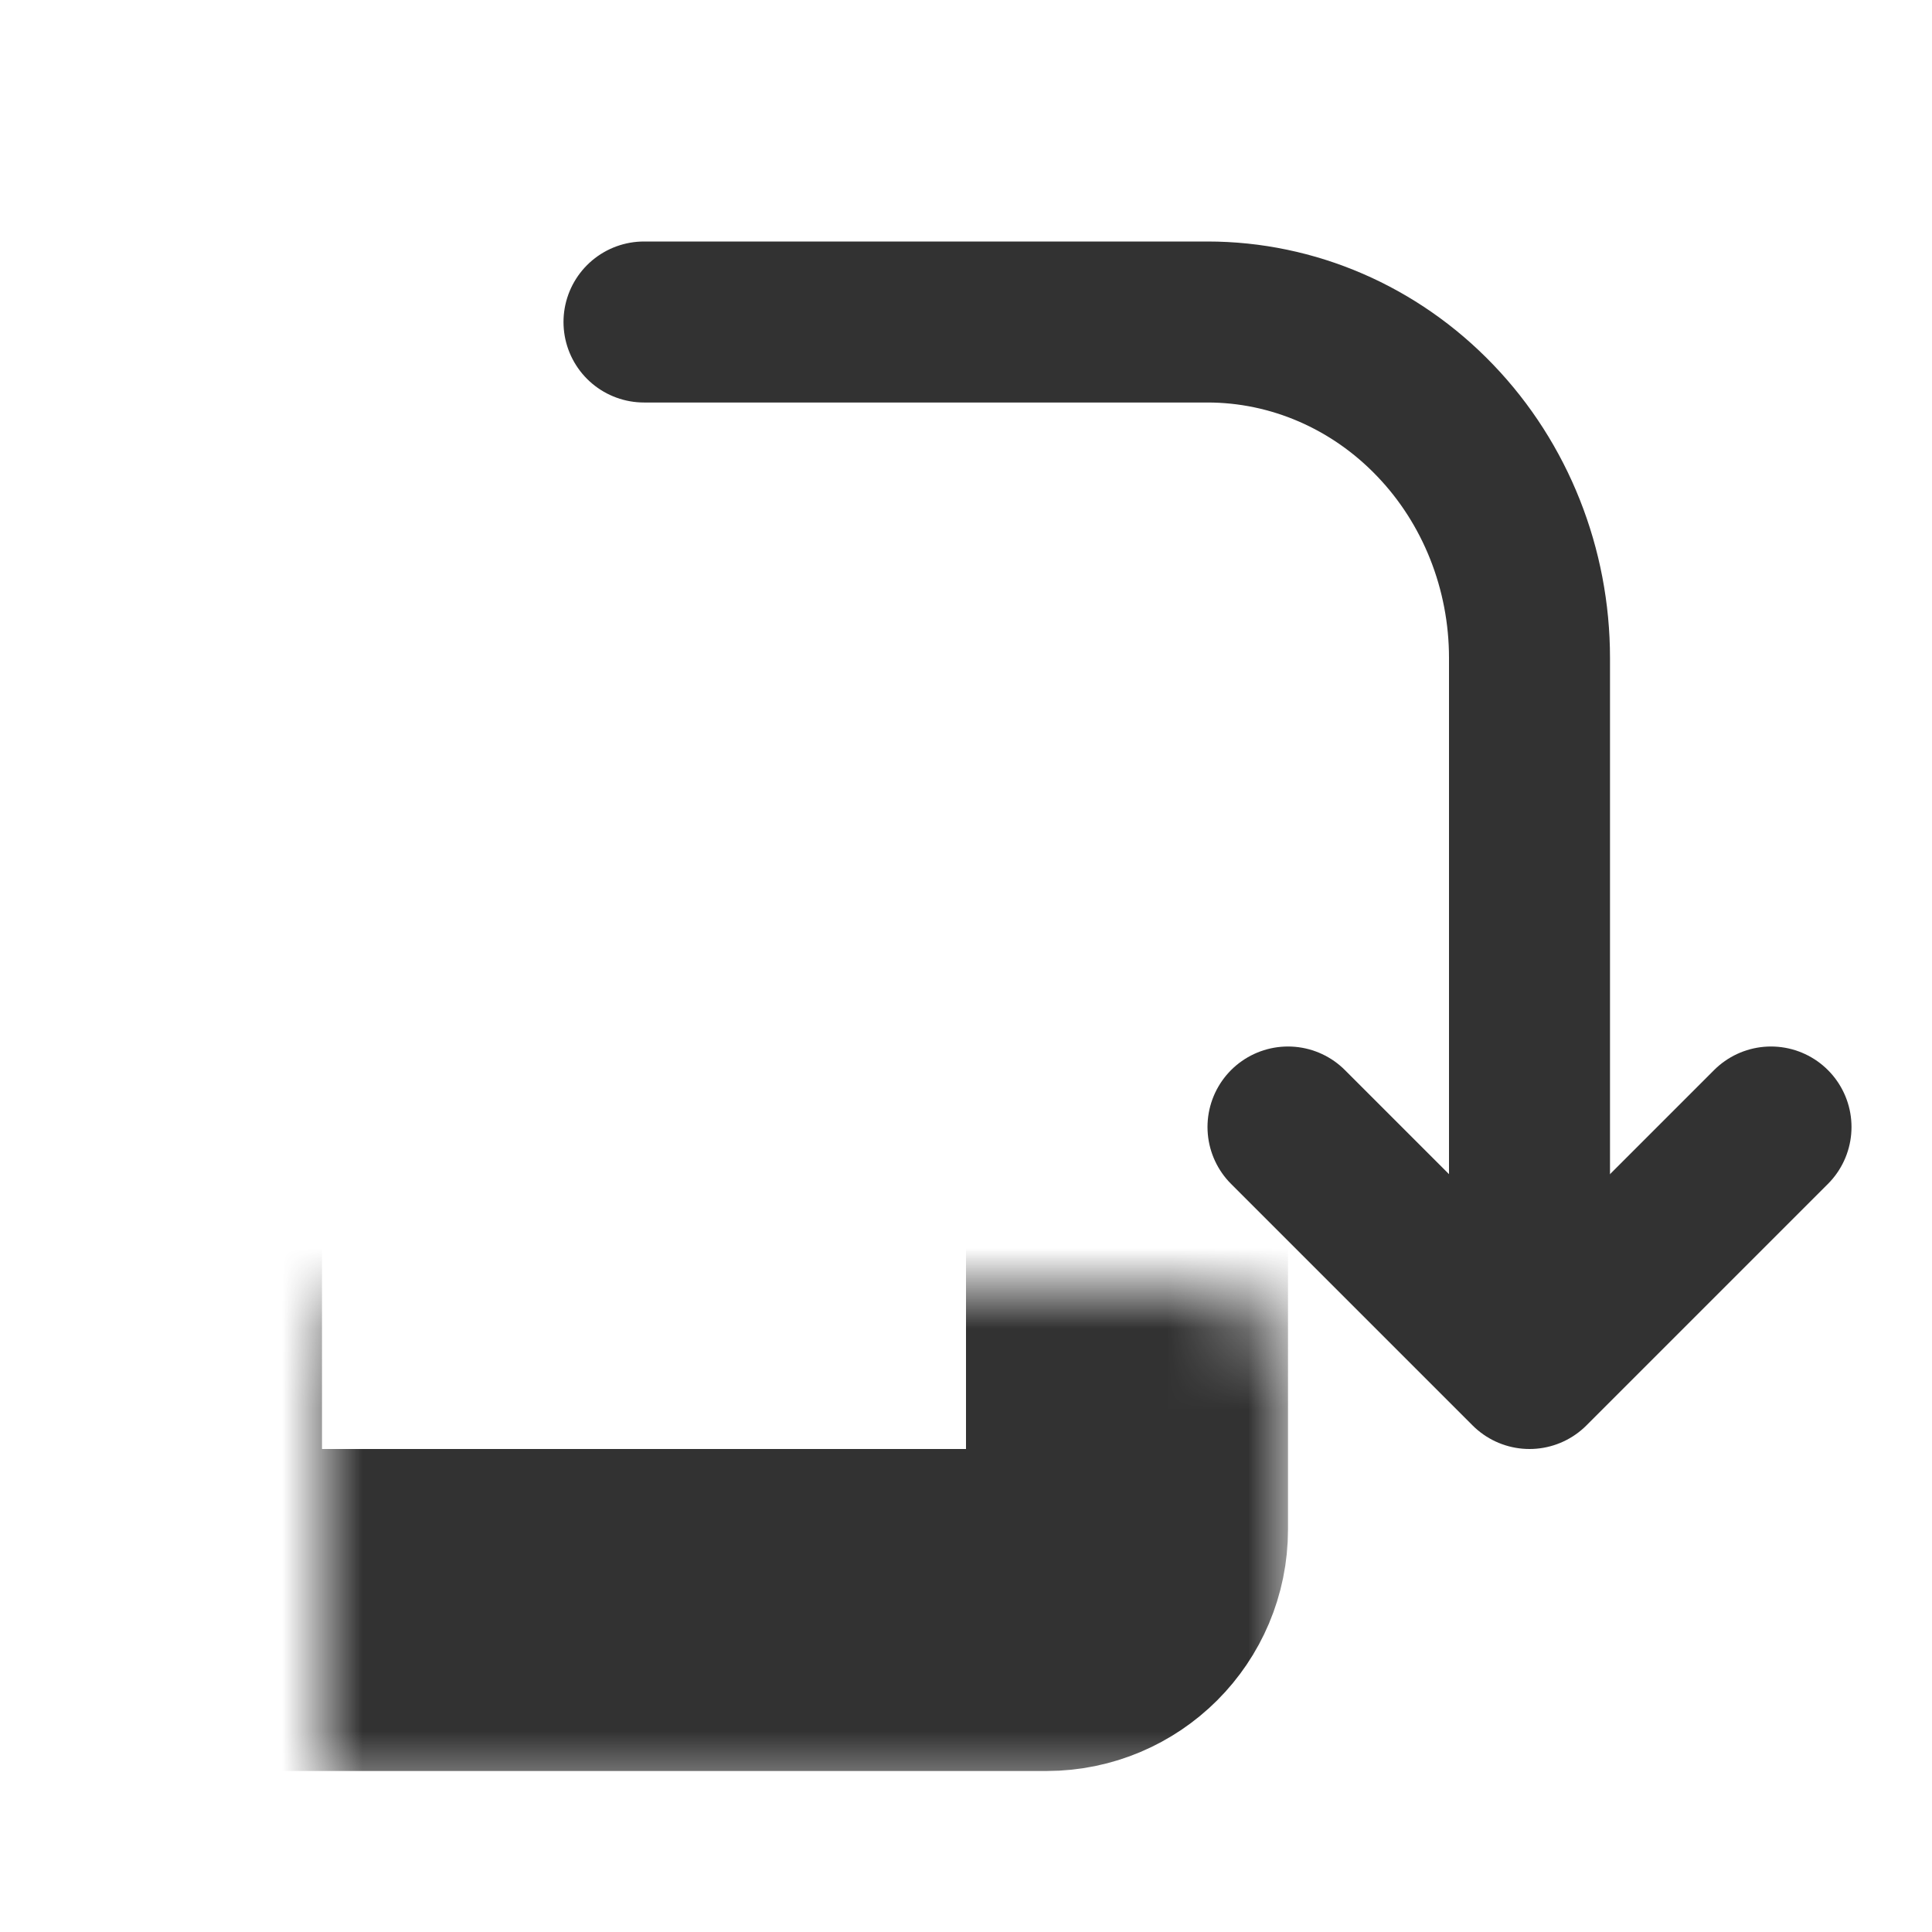 <svg width="24" height="24" viewBox="0 0 24 24" fill="none" xmlns="http://www.w3.org/2000/svg">
<path d="M16 14L19 17L22 14" stroke="#323232" stroke-width="2" stroke-linecap="round" stroke-linejoin="round"/>
<path d="M8 4L15 4C16.061 4 17.078 4.44 17.828 5.223C18.579 6.005 19 7.067 19 8.174L19 16" stroke="#323232" stroke-width="2" stroke-linecap="round" stroke-linejoin="round"/>
<mask id="path-3-inside-1_400_16208" fill="white">
<rect x="2" y="8" width="12" height="12" rx="1"/>
</mask>
<rect x="2" y="8" width="12" height="12" rx="1" stroke="#323232" stroke-width="4" mask="url(#path-3-inside-1_400_16208)"/>
</svg>
